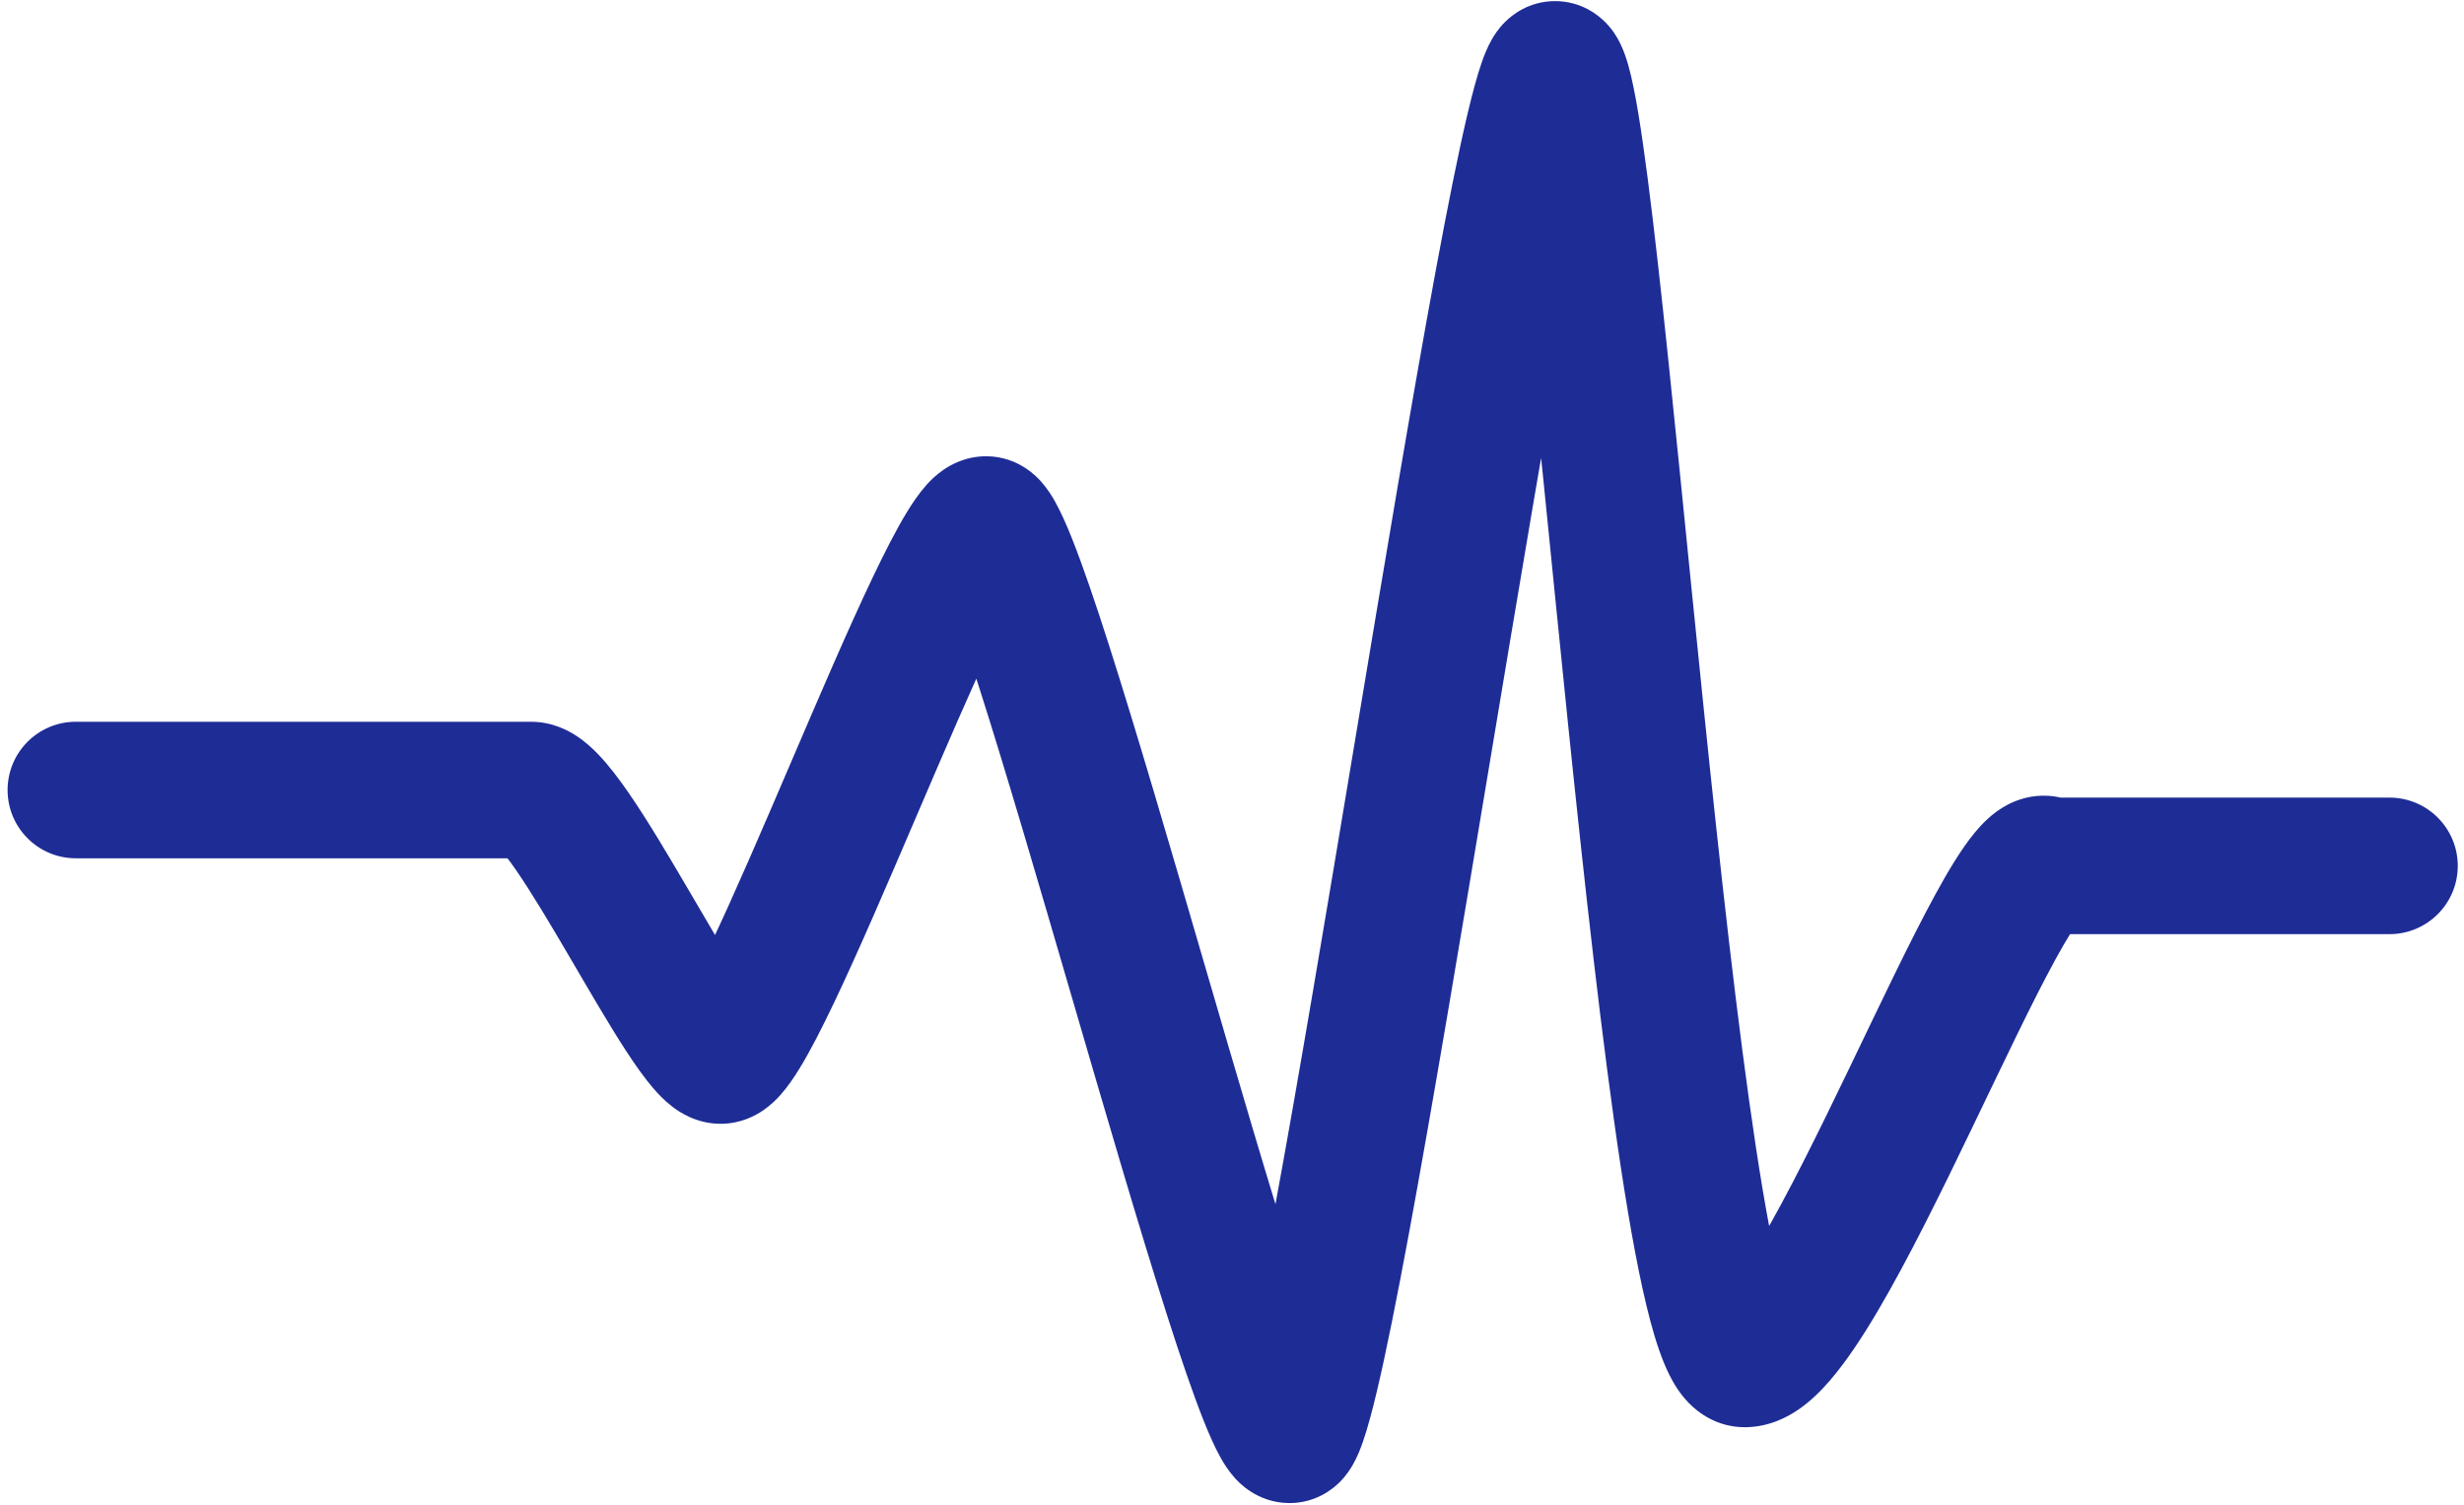 <svg width="311" height="190" viewBox="0 0 311 190" fill="none" xmlns="http://www.w3.org/2000/svg">
<path d="M9.575 91.099C4.816 91.099 0.958 94.956 0.958 99.715C0.958 104.475 4.816 108.333 9.575 108.333V91.099ZM258.511 109.29L252.418 115.383L254.942 117.907H258.511V109.29ZM301.596 117.907C306.356 117.907 310.213 114.05 310.213 109.29C310.213 104.531 306.356 100.673 301.596 100.673V117.907ZM9.575 108.333H67.022V91.099H9.575V108.333ZM67.022 108.333C64.919 108.333 63.582 107.474 63.328 107.308C62.958 107.067 62.865 106.93 63.068 107.141C63.464 107.551 64.156 108.406 65.152 109.847C67.107 112.68 69.43 116.585 71.913 120.826C74.303 124.906 76.864 129.335 79.058 132.699C80.141 134.359 81.329 136.063 82.516 137.432C83.098 138.103 83.906 138.96 84.905 139.716C85.655 140.285 87.834 141.843 90.958 141.843V124.61C93.603 124.61 95.213 125.905 95.316 125.983C95.667 126.25 95.749 126.386 95.535 126.14C95.134 125.676 94.459 124.763 93.493 123.282C91.588 120.362 89.302 116.413 86.784 112.115C84.361 107.98 81.717 103.507 79.334 100.055C78.16 98.355 76.84 96.593 75.467 95.171C74.785 94.464 73.869 93.608 72.747 92.875C71.741 92.219 69.723 91.099 67.022 91.099V108.333ZM90.958 141.843C93.556 141.843 95.436 140.754 96.318 140.152C97.293 139.487 98.019 138.747 98.491 138.221C99.443 137.157 100.264 135.925 100.925 134.846C102.292 132.614 103.794 129.664 105.32 126.459C108.402 119.987 112.067 111.431 115.633 103.11C119.248 94.675 122.763 86.477 125.666 80.382C127.132 77.304 128.322 75.018 129.199 73.584C129.66 72.832 129.849 72.624 129.776 72.705C129.744 72.742 129.424 73.104 128.822 73.515C128.31 73.864 126.767 74.822 124.468 74.822V57.588C121.87 57.588 119.99 58.677 119.108 59.28C118.134 59.944 117.407 60.683 116.935 61.21C115.984 62.274 115.162 63.506 114.502 64.585C113.135 66.817 111.632 69.767 110.106 72.972C107.025 79.444 103.358 88.001 99.793 96.322C96.178 104.755 92.662 112.954 89.761 119.05C88.294 122.127 87.105 124.413 86.227 125.847C85.766 126.6 85.577 126.807 85.65 126.726C85.683 126.69 86.002 126.327 86.605 125.916C87.116 125.567 88.659 124.61 90.958 124.61V141.843ZM124.468 74.822C122.37 74.822 120.845 74.044 120.066 73.546C119.275 73.04 118.782 72.523 118.569 72.286C118.155 71.824 118.014 71.525 118.129 71.727C118.316 72.059 118.703 72.866 119.288 74.334C120.424 77.181 121.883 81.431 123.59 86.78C126.99 97.423 131.145 111.664 135.345 126.064C139.523 140.388 143.746 154.87 147.228 165.769C148.96 171.192 150.568 175.917 151.938 179.354C152.606 181.027 153.332 182.689 154.094 184.041C154.454 184.68 155.028 185.623 155.833 186.521C156.204 186.935 158.61 189.715 162.766 189.715V172.482C164.864 172.482 166.39 173.259 167.168 173.757C167.959 174.263 168.454 174.781 168.665 175.017C169.079 175.48 169.22 175.778 169.106 175.576C168.919 175.245 168.532 174.437 167.946 172.97C166.81 170.123 165.353 165.872 163.644 160.524C160.245 149.881 156.09 135.639 151.889 121.239C147.713 106.915 143.489 92.434 140.007 81.535C138.275 76.112 136.666 71.385 135.296 67.95C134.629 66.276 133.903 64.615 133.141 63.263C132.781 62.624 132.206 61.68 131.403 60.783C131.03 60.369 128.625 57.588 124.468 57.588V74.822ZM162.766 189.715C166.144 189.715 168.29 187.863 169.055 187.11C169.937 186.238 170.482 185.353 170.756 184.871C171.336 183.856 171.743 182.784 172.017 181.996C172.604 180.31 173.189 178.115 173.767 175.689C174.943 170.753 176.32 163.843 177.823 155.74C180.832 139.489 184.435 117.86 188.022 96.345C191.616 74.774 195.193 53.319 198.168 37.255C199.658 29.203 200.973 22.649 202.042 18.159C202.586 15.873 203.01 14.365 203.303 13.527C203.467 13.052 203.466 13.156 203.259 13.519C203.17 13.675 202.804 14.314 202.088 15.019C201.493 15.607 199.505 17.375 196.277 17.375V0.141C192.899 0.141 190.753 1.994 189.988 2.747C189.106 3.618 188.562 4.504 188.287 4.986C187.708 6.001 187.3 7.073 187.026 7.86C186.439 9.547 185.854 11.742 185.276 14.168C184.101 19.103 182.723 26.013 181.221 34.117C178.212 50.367 174.608 71.997 171.022 93.511C167.427 115.083 163.85 136.538 160.875 152.601C159.385 160.654 158.071 167.208 157.002 171.697C156.458 173.984 156.033 175.492 155.74 176.33C155.576 176.804 155.577 176.701 155.784 176.337C155.873 176.181 156.239 175.543 156.955 174.837C157.55 174.25 159.539 172.482 162.766 172.482V189.715ZM196.277 17.375C193.12 17.375 191.119 15.687 190.368 14.925C189.58 14.126 189.19 13.387 189.08 13.174C188.837 12.703 188.816 12.496 188.934 12.92C189.137 13.641 189.429 15.009 189.786 17.163C190.485 21.376 191.269 27.543 192.127 35.156C193.843 50.364 195.774 70.574 197.878 91.024C199.972 111.36 202.234 131.896 204.587 147.387C205.757 155.085 206.992 161.826 208.306 166.751C208.946 169.149 209.72 171.571 210.715 173.556C211.199 174.524 211.964 175.855 213.134 177.06C214.276 178.236 216.664 180.141 220.213 180.141V162.907C223.164 162.907 224.954 164.494 225.497 165.054C226.07 165.643 226.236 166.061 226.124 165.837C225.924 165.436 225.506 164.363 224.958 162.309C223.897 158.333 222.775 152.358 221.626 144.797C219.343 129.769 217.117 109.614 215.022 89.259C212.937 69.017 210.979 48.535 209.253 33.225C208.39 25.578 207.566 19.03 206.788 14.341C206.407 12.044 205.993 9.916 205.524 8.252C205.308 7.484 204.959 6.364 204.398 5.276C204.13 4.756 203.583 3.782 202.642 2.827C201.736 1.908 199.583 0.141 196.277 0.141V17.375ZM220.213 180.141C223.285 180.141 225.668 178.837 227.096 177.842C228.603 176.791 229.882 175.499 230.923 174.297C233.013 171.886 235.063 168.762 236.984 165.507C240.864 158.935 245.054 150.383 248.921 142.35C252.885 134.117 256.486 126.485 259.415 121.128C260.924 118.366 261.963 116.764 262.537 116.066C262.926 115.594 262.524 116.25 261.356 116.854C260.674 117.207 259.268 117.78 257.379 117.642C255.29 117.489 253.574 116.539 252.418 115.383L264.604 103.197C263.15 101.743 261.095 100.633 258.635 100.453C256.374 100.288 254.562 100.965 253.438 101.546C251.389 102.606 249.974 104.212 249.23 105.114C247.543 107.164 245.85 110.012 244.293 112.862C241.087 118.725 237.209 126.95 233.394 134.874C229.482 142.998 225.593 150.901 222.143 156.746C220.399 159.701 218.97 161.774 217.9 163.011C217.36 163.632 217.139 163.774 217.24 163.704C217.264 163.687 218.338 162.907 220.213 162.907V180.141ZM258.511 117.907C258.52 117.907 258.53 117.907 258.539 117.907C258.549 117.907 258.559 117.907 258.568 117.907C258.578 117.907 258.587 117.907 258.597 117.907C258.608 117.907 258.617 117.907 258.628 117.907C258.637 117.907 258.648 117.907 258.658 117.907C258.668 117.907 258.678 117.907 258.689 117.907C258.699 117.907 258.71 117.907 258.72 117.907C258.732 117.907 258.742 117.907 258.753 117.907C258.764 117.907 258.774 117.907 258.786 117.907C258.796 117.907 258.808 117.907 258.818 117.907C258.83 117.907 258.842 117.907 258.852 117.907C258.864 117.907 258.875 117.907 258.886 117.907C258.898 117.907 258.909 117.907 258.92 117.907C258.933 117.907 258.945 117.907 258.956 117.907C258.968 117.907 258.98 117.907 258.993 117.907C259.004 117.907 259.017 117.907 259.029 117.907C259.04 117.907 259.053 117.907 259.065 117.907C259.078 117.907 259.09 117.907 259.103 117.907C259.115 117.907 259.127 117.907 259.141 117.907C259.154 117.907 259.166 117.907 259.179 117.907C259.192 117.907 259.205 117.907 259.217 117.907C259.231 117.907 259.245 117.907 259.257 117.907C259.27 117.907 259.284 117.907 259.297 117.907C259.31 117.907 259.324 117.907 259.337 117.907C259.35 117.907 259.365 117.907 259.378 117.907C259.392 117.907 259.406 117.907 259.419 117.907C259.434 117.907 259.447 117.907 259.462 117.907C259.476 117.907 259.489 117.907 259.504 117.907C259.518 117.907 259.533 117.907 259.547 117.907C259.562 117.907 259.576 117.907 259.59 117.907C259.605 117.907 259.619 117.907 259.634 117.907C259.649 117.907 259.664 117.907 259.678 117.907C259.694 117.907 259.709 117.907 259.723 117.907C259.738 117.907 259.754 117.907 259.769 117.907C259.785 117.907 259.799 117.907 259.814 117.907C259.83 117.907 259.846 117.907 259.861 117.907C259.876 117.907 259.892 117.907 259.908 117.907C259.924 117.907 259.938 117.907 259.955 117.907C259.972 117.907 259.986 117.907 260.003 117.907C260.019 117.907 260.034 117.907 260.05 117.907C260.067 117.907 260.083 117.907 260.099 117.907C260.116 117.907 260.132 117.907 260.148 117.907C260.165 117.907 260.182 117.907 260.198 117.907C260.214 117.907 260.232 117.907 260.248 117.907C260.265 117.907 260.282 117.907 260.298 117.907C260.316 117.907 260.333 117.907 260.349 117.907C260.367 117.907 260.384 117.907 260.401 117.907C260.418 117.907 260.436 117.907 260.453 117.907C260.47 117.907 260.488 117.907 260.505 117.907C260.523 117.907 260.54 117.907 260.558 117.907C260.576 117.907 260.594 117.907 260.612 117.907C260.629 117.907 260.647 117.907 260.665 117.907C260.684 117.907 260.702 117.907 260.719 117.907C260.737 117.907 260.755 117.907 260.775 117.907C260.793 117.907 260.81 117.907 260.829 117.907C260.847 117.907 260.866 117.907 260.885 117.907C260.903 117.907 260.922 117.907 260.94 117.907C260.959 117.907 260.978 117.907 260.997 117.907C261.016 117.907 261.035 117.907 261.054 117.907C261.073 117.907 261.092 117.907 261.11 117.907C261.129 117.907 261.149 117.907 261.169 117.907C261.188 117.907 261.207 117.907 261.226 117.907C261.246 117.907 261.266 117.907 261.285 117.907C261.305 117.907 261.324 117.907 261.344 117.907C261.364 117.907 261.384 117.907 261.404 117.907C261.424 117.907 261.444 117.907 261.463 117.907C261.483 117.907 261.503 117.907 261.523 117.907C261.543 117.907 261.564 117.907 261.585 117.907C261.605 117.907 261.625 117.907 261.645 117.907C261.666 117.907 261.686 117.907 261.707 117.907C261.727 117.907 261.748 117.907 261.768 117.907C261.789 117.907 261.81 117.907 261.83 117.907C261.852 117.907 261.873 117.907 261.894 117.907C261.915 117.907 261.936 117.907 261.957 117.907C261.978 117.907 261.999 117.907 262.02 117.907C262.042 117.907 262.063 117.907 262.084 117.907C262.105 117.907 262.127 117.907 262.148 117.907C262.17 117.907 262.192 117.907 262.214 117.907C262.235 117.907 262.257 117.907 262.278 117.907C262.299 117.907 262.322 117.907 262.344 117.907C262.366 117.907 262.388 117.907 262.409 117.907C262.432 117.907 262.454 117.907 262.476 117.907C262.498 117.907 262.52 117.907 262.543 117.907C262.565 117.907 262.588 117.907 262.61 117.907C262.632 117.907 262.655 117.907 262.677 117.907C262.7 117.907 262.723 117.907 262.745 117.907C262.768 117.907 262.79 117.907 262.814 117.907C262.836 117.907 262.859 117.907 262.882 117.907C262.905 117.907 262.928 117.907 262.95 117.907C262.974 117.907 262.997 117.907 263.02 117.907C263.044 117.907 263.067 117.907 263.09 117.907C263.114 117.907 263.136 117.907 263.16 117.907C263.184 117.907 263.207 117.907 263.23 117.907C263.254 117.907 263.278 117.907 263.301 117.907C263.325 117.907 263.349 117.907 263.373 117.907C263.397 117.907 263.42 117.907 263.445 117.907C263.468 117.907 263.493 117.907 263.517 117.907C263.54 117.907 263.565 117.907 263.588 117.907C263.613 117.907 263.637 117.907 263.662 117.907C263.686 117.907 263.71 117.907 263.734 117.907C263.759 117.907 263.783 117.907 263.807 117.907C263.833 117.907 263.856 117.907 263.882 117.907C263.906 117.907 263.932 117.907 263.955 117.907C263.98 117.907 264.005 117.907 264.029 117.907C264.055 117.907 264.079 117.907 264.105 117.907C264.129 117.907 264.155 117.907 264.18 117.907C264.205 117.907 264.23 117.907 264.256 117.907C264.28 117.907 264.306 117.907 264.332 117.907C264.356 117.907 264.382 117.907 264.407 117.907C264.433 117.907 264.458 117.907 264.484 117.907C264.509 117.907 264.535 117.907 264.56 117.907C264.586 117.907 264.612 117.907 264.638 117.907C264.664 117.907 264.689 117.907 264.715 117.907C264.742 117.907 264.767 117.907 264.793 117.907C264.818 117.907 264.846 117.907 264.872 117.907C264.897 117.907 264.924 117.907 264.95 117.907C264.976 117.907 265.003 117.907 265.028 117.907C265.055 117.907 265.081 117.907 265.108 117.907C265.134 117.907 265.16 117.907 265.187 117.907C265.214 117.907 265.24 117.907 265.267 117.907C265.294 117.907 265.32 117.907 265.347 117.907C265.374 117.907 265.4 117.907 265.427 117.907C265.455 117.907 265.482 117.907 265.508 117.907C265.535 117.907 265.562 117.907 265.589 117.907C265.616 117.907 265.643 117.907 265.67 117.907C265.697 117.907 265.725 117.907 265.753 117.907C265.779 117.907 265.807 117.907 265.834 117.907C265.862 117.907 265.889 117.907 265.916 117.907C265.944 117.907 265.972 117.907 265.999 117.907C266.026 117.907 266.054 117.907 266.082 117.907C266.109 117.907 266.137 117.907 266.165 117.907C266.193 117.907 266.22 117.907 266.248 117.907C266.276 117.907 266.304 117.907 266.333 117.907C266.36 117.907 266.388 117.907 266.416 117.907C266.445 117.907 266.473 117.907 266.5 117.907C266.528 117.907 266.556 117.907 266.585 117.907C266.613 117.907 266.642 117.907 266.669 117.907C266.698 117.907 266.727 117.907 266.755 117.907C266.784 117.907 266.812 117.907 266.84 117.907C266.868 117.907 266.897 117.907 266.926 117.907C266.955 117.907 266.984 117.907 267.013 117.907C267.04 117.907 267.069 117.907 267.098 117.907C267.127 117.907 267.156 117.907 267.186 117.907C267.214 117.907 267.243 117.907 267.272 117.907C267.302 117.907 267.33 117.907 267.359 117.907C267.388 117.907 267.417 117.907 267.446 117.907C267.476 117.907 267.504 117.907 267.534 117.907C267.564 117.907 267.593 117.907 267.622 117.907C267.65 117.907 267.68 117.907 267.71 117.907C267.74 117.907 267.768 117.907 267.798 117.907C267.828 117.907 267.857 117.907 267.887 117.907C267.917 117.907 267.947 117.907 267.976 117.907C268.006 117.907 268.036 117.907 268.065 117.907C268.095 117.907 268.125 117.907 268.155 117.907C268.185 117.907 268.215 117.907 268.245 117.907C268.274 117.907 268.305 117.907 268.335 117.907C268.364 117.907 268.395 117.907 268.425 117.907C268.455 117.907 268.485 117.907 268.515 117.907C268.545 117.907 268.576 117.907 268.605 117.907C268.636 117.907 268.667 117.907 268.696 117.907C268.727 117.907 268.757 117.907 268.788 117.907C268.818 117.907 268.848 117.907 268.879 117.907C268.91 117.907 268.94 117.907 268.972 117.907C269.002 117.907 269.033 117.907 269.063 117.907C269.094 117.907 269.124 117.907 269.155 117.907C269.186 117.907 269.216 117.907 269.247 117.907C269.278 117.907 269.309 117.907 269.339 117.907C269.37 117.907 269.402 117.907 269.433 117.907C269.463 117.907 269.495 117.907 269.526 117.907C269.557 117.907 269.588 117.907 269.619 117.907C269.65 117.907 269.682 117.907 269.713 117.907C269.744 117.907 269.775 117.907 269.806 117.907C269.837 117.907 269.868 117.907 269.9 117.907C269.932 117.907 269.963 117.907 269.994 117.907C270.025 117.907 270.057 117.907 270.088 117.907C270.12 117.907 270.152 117.907 270.183 117.907C270.215 117.907 270.246 117.907 270.278 117.907C270.309 117.907 270.342 117.907 270.373 117.907C270.405 117.907 270.436 117.907 270.467 117.907C270.499 117.907 270.532 117.907 270.564 117.907C270.595 117.907 270.627 117.907 270.659 117.907C270.69 117.907 270.723 117.907 270.755 117.907C270.786 117.907 270.818 117.907 270.85 117.907C270.883 117.907 270.915 117.907 270.946 117.907C270.979 117.907 271.01 117.907 271.043 117.907C271.076 117.907 271.107 117.907 271.139 117.907C271.172 117.907 271.204 117.907 271.236 117.907C271.268 117.907 271.3 117.907 271.333 117.907C271.366 117.907 271.398 117.907 271.43 117.907C271.463 117.907 271.495 117.907 271.527 117.907C271.56 117.907 271.593 117.907 271.625 117.907C271.658 117.907 271.69 117.907 271.723 117.907C271.755 117.907 271.788 117.907 271.82 117.907C271.853 117.907 271.886 117.907 271.918 117.907C271.952 117.907 271.984 117.907 272.017 117.907C272.049 117.907 272.082 117.907 272.115 117.907C272.148 117.907 272.18 117.907 272.214 117.907C272.247 117.907 272.279 117.907 272.313 117.907C272.345 117.907 272.378 117.907 272.412 117.907C272.444 117.907 272.477 117.907 272.51 117.907C272.544 117.907 272.576 117.907 272.609 117.907C272.642 117.907 272.676 117.907 272.709 117.907C272.742 117.907 272.775 117.907 272.808 117.907C272.841 117.907 272.875 117.907 272.908 117.907C272.94 117.907 272.974 117.907 273.008 117.907C273.042 117.907 273.074 117.907 273.107 117.907C273.14 117.907 273.174 117.907 273.208 117.907C273.242 117.907 273.275 117.907 273.308 117.907C273.34 117.907 273.375 117.907 273.408 117.907C273.442 117.907 273.475 117.907 273.508 117.907C273.542 117.907 273.576 117.907 273.61 117.907C273.644 117.907 273.677 117.907 273.71 117.907C273.744 117.907 273.777 117.907 273.811 117.907C273.846 117.907 273.879 117.907 273.913 117.907C273.946 117.907 273.98 117.907 274.014 117.907C274.047 117.907 274.081 117.907 274.116 117.907C274.149 117.907 274.183 117.907 274.217 117.907C274.25 117.907 274.284 117.907 274.318 117.907C274.352 117.907 274.386 117.907 274.42 117.907C274.455 117.907 274.488 117.907 274.523 117.907C274.556 117.907 274.59 117.907 274.624 117.907C274.658 117.907 274.692 117.907 274.726 117.907C274.76 117.907 274.794 117.907 274.829 117.907C274.863 117.907 274.897 117.907 274.932 117.907C274.965 117.907 274.999 117.907 275.034 117.907C275.067 117.907 275.102 117.907 275.136 117.907C275.17 117.907 275.204 117.907 275.238 117.907C275.273 117.907 275.307 117.907 275.342 117.907C275.376 117.907 275.41 117.907 275.445 117.907C275.479 117.907 275.514 117.907 275.548 117.907C275.583 117.907 275.617 117.907 275.651 117.907C275.685 117.907 275.719 117.907 275.754 117.907C275.788 117.907 275.823 117.907 275.857 117.907C275.892 117.907 275.926 117.907 275.96 117.907C275.995 117.907 276.03 117.907 276.065 117.907C276.099 117.907 276.134 117.907 276.168 117.907C276.203 117.907 276.237 117.907 276.272 117.907C276.306 117.907 276.342 117.907 276.376 117.907C276.41 117.907 276.445 117.907 276.479 117.907C276.514 117.907 276.549 117.907 276.584 117.907C276.618 117.907 276.653 117.907 276.688 117.907C276.723 117.907 276.757 117.907 276.792 117.907C276.827 117.907 276.862 117.907 276.896 117.907C276.932 117.907 276.966 117.907 277 117.907C277.036 117.907 277.07 117.907 277.105 117.907C277.14 117.907 277.175 117.907 277.21 117.907C277.245 117.907 277.279 117.907 277.314 117.907C277.349 117.907 277.384 117.907 277.418 117.907C277.454 117.907 277.488 117.907 277.523 117.907C277.558 117.907 277.593 117.907 277.628 117.907C277.663 117.907 277.698 117.907 277.733 117.907C277.768 117.907 277.803 117.907 277.838 117.907C277.874 117.907 277.908 117.907 277.944 117.907C277.978 117.907 278.013 117.907 278.048 117.907C278.083 117.907 278.118 117.907 278.153 117.907C278.188 117.907 278.223 117.907 278.258 117.907C278.294 117.907 278.328 117.907 278.364 117.907C278.399 117.907 278.434 117.907 278.469 117.907C278.504 117.907 278.539 117.907 278.574 117.907C278.609 117.907 278.644 117.907 278.679 117.907C278.715 117.907 278.749 117.907 278.785 117.907C278.82 117.907 278.855 117.907 278.89 117.907C278.926 117.907 278.961 117.907 278.996 117.907C279.031 117.907 279.066 117.907 279.102 117.907C279.136 117.907 279.172 117.907 279.207 117.907C279.243 117.907 279.277 117.907 279.313 117.907C279.348 117.907 279.384 117.907 279.419 117.907C279.453 117.907 279.488 117.907 279.524 117.907C279.559 117.907 279.595 117.907 279.629 117.907C279.665 117.907 279.7 117.907 279.736 117.907C279.771 117.907 279.806 117.907 279.841 117.907C279.876 117.907 279.912 117.907 279.947 117.907C279.983 117.907 280.017 117.907 280.053 117.907C280.088 117.907 280.124 117.907 280.159 117.907C280.194 117.907 280.229 117.907 280.264 117.907C280.299 117.907 280.335 117.907 280.37 117.907C280.406 117.907 280.442 117.907 280.477 117.907C280.513 117.907 280.547 117.907 280.582 117.907C280.617 117.907 280.653 117.907 280.688 117.907C280.724 117.907 280.759 117.907 280.795 117.907C280.829 117.907 280.865 117.907 280.9 117.907C280.935 117.907 280.97 117.907 281.006 117.907C281.042 117.907 281.077 117.907 281.113 117.907C281.147 117.907 281.183 117.907 281.218 117.907C281.253 117.907 281.288 117.907 281.324 117.907C281.359 117.907 281.395 117.907 281.43 117.907C281.465 117.907 281.5 117.907 281.536 117.907C281.572 117.907 281.606 117.907 281.642 117.907C281.677 117.907 281.713 117.907 281.748 117.907C281.783 117.907 281.818 117.907 281.854 117.907C281.889 117.907 281.925 117.907 281.96 117.907C281.995 117.907 282.03 117.907 282.066 117.907C282.1 117.907 282.136 117.907 282.172 117.907C282.207 117.907 282.243 117.907 282.278 117.907C282.313 117.907 282.347 117.907 282.383 117.907C282.418 117.907 282.454 117.907 282.489 117.907C282.525 117.907 282.56 117.907 282.595 117.907C282.63 117.907 282.666 117.907 282.7 117.907C282.736 117.907 282.772 117.907 282.806 117.907C282.842 117.907 282.877 117.907 282.913 117.907C282.948 117.907 282.983 117.907 283.018 117.907C283.054 117.907 283.088 117.907 283.124 117.907C283.158 117.907 283.194 117.907 283.229 117.907C283.265 117.907 283.3 117.907 283.335 117.907C283.37 117.907 283.406 117.907 283.441 117.907C283.476 117.907 283.51 117.907 283.546 117.907C283.582 117.907 283.616 117.907 283.652 117.907C283.687 117.907 283.722 117.907 283.757 117.907C283.793 117.907 283.828 117.907 283.863 117.907C283.898 117.907 283.933 117.907 283.967 117.907C284.003 117.907 284.038 117.907 284.073 117.907C284.108 117.907 284.144 117.907 284.178 117.907C284.214 117.907 284.248 117.907 284.284 117.907C284.319 117.907 284.354 117.907 284.389 117.907C284.424 117.907 284.459 117.907 284.494 117.907C284.528 117.907 284.564 117.907 284.598 117.907C284.634 117.907 284.668 117.907 284.704 117.907C284.739 117.907 284.774 117.907 284.809 117.907C284.844 117.907 284.879 117.907 284.914 117.907C284.949 117.907 284.984 117.907 285.019 117.907C285.054 117.907 285.088 117.907 285.123 117.907C285.158 117.907 285.193 117.907 285.227 117.907C285.263 117.907 285.297 117.907 285.332 117.907C285.367 117.907 285.402 117.907 285.437 117.907C285.472 117.907 285.506 117.907 285.542 117.907C285.576 117.907 285.61 117.907 285.646 117.907C285.68 117.907 285.715 117.907 285.75 117.907C285.785 117.907 285.819 117.907 285.854 117.907C285.889 117.907 285.924 117.907 285.958 117.907C285.993 117.907 286.027 117.907 286.063 117.907C286.097 117.907 286.132 117.907 286.166 117.907C286.2 117.907 286.236 117.907 286.27 117.907C286.305 117.907 286.339 117.907 286.374 117.907C286.408 117.907 286.443 117.907 286.477 117.907C286.512 117.907 286.546 117.907 286.58 117.907C286.615 117.907 286.65 117.907 286.685 117.907C286.719 117.907 286.753 117.907 286.787 117.907C286.822 117.907 286.856 117.907 286.89 117.907C286.925 117.907 286.959 117.907 286.994 117.907C287.028 117.907 287.063 117.907 287.097 117.907C287.132 117.907 287.166 117.907 287.2 117.907C287.235 117.907 287.269 117.907 287.304 117.907C287.337 117.907 287.372 117.907 287.406 117.907C287.44 117.907 287.474 117.907 287.508 117.907C287.543 117.907 287.576 117.907 287.61 117.907C287.645 117.907 287.678 117.907 287.713 117.907C287.747 117.907 287.781 117.907 287.816 117.907C287.849 117.907 287.884 117.907 287.918 117.907C287.952 117.907 287.986 117.907 288.019 117.907C288.054 117.907 288.087 117.907 288.121 117.907C288.156 117.907 288.189 117.907 288.224 117.907C288.257 117.907 288.292 117.907 288.325 117.907C288.358 117.907 288.393 117.907 288.426 117.907C288.46 117.907 288.495 117.907 288.528 117.907C288.562 117.907 288.595 117.907 288.629 117.907C288.663 117.907 288.696 117.907 288.73 117.907C288.764 117.907 288.797 117.907 288.832 117.907C288.865 117.907 288.898 117.907 288.932 117.907C288.966 117.907 288.999 117.907 289.033 117.907C289.066 117.907 289.099 117.907 289.133 117.907C289.166 117.907 289.2 117.907 289.234 117.907C289.267 117.907 289.3 117.907 289.334 117.907C289.367 117.907 289.4 117.907 289.434 117.907C289.467 117.907 289.5 117.907 289.534 117.907C289.567 117.907 289.6 117.907 289.634 117.907C289.667 117.907 289.7 117.907 289.734 117.907C289.767 117.907 289.799 117.907 289.833 117.907C289.866 117.907 289.899 117.907 289.933 117.907C289.965 117.907 289.998 117.907 290.032 117.907C290.065 117.907 290.097 117.907 290.13 117.907C290.163 117.907 290.196 117.907 290.229 117.907C290.262 117.907 290.295 117.907 290.328 117.907C290.36 117.907 290.393 117.907 290.427 117.907C290.459 117.907 290.492 117.907 290.524 117.907C290.558 117.907 290.59 117.907 290.623 117.907C290.655 117.907 290.688 117.907 290.72 117.907C290.753 117.907 290.786 117.907 290.818 117.907C290.85 117.907 290.884 117.907 290.916 117.907C290.948 117.907 290.98 117.907 291.014 117.907C291.046 117.907 291.078 117.907 291.111 117.907C291.144 117.907 291.175 117.907 291.208 117.907C291.24 117.907 291.273 117.907 291.305 117.907C291.337 117.907 291.369 117.907 291.402 117.907C291.434 117.907 291.466 117.907 291.498 117.907C291.53 117.907 291.562 117.907 291.595 117.907C291.626 117.907 291.659 117.907 291.69 117.907C291.723 117.907 291.755 117.907 291.786 117.907C291.818 117.907 291.85 117.907 291.882 117.907C291.915 117.907 291.946 117.907 291.977 117.907C292.009 117.907 292.042 117.907 292.074 117.907C292.105 117.907 292.137 117.907 292.168 117.907C292.199 117.907 292.232 117.907 292.263 117.907C292.295 117.907 292.326 117.907 292.358 117.907C292.389 117.907 292.42 117.907 292.453 117.907C292.484 117.907 292.516 117.907 292.546 117.907C292.578 117.907 292.609 117.907 292.641 117.907C292.672 117.907 292.704 117.907 292.735 117.907C292.766 117.907 292.797 117.907 292.828 117.907C292.859 117.907 292.891 117.907 292.922 117.907C292.953 117.907 292.984 117.907 293.015 117.907C293.046 117.907 293.077 117.907 293.108 117.907C293.139 117.907 293.169 117.907 293.2 117.907C293.232 117.907 293.263 117.907 293.293 117.907C293.324 117.907 293.355 117.907 293.386 117.907C293.417 117.907 293.447 117.907 293.478 117.907C293.508 117.907 293.539 117.907 293.57 117.907C293.6 117.907 293.632 117.907 293.66 117.907C293.692 117.907 293.722 117.907 293.753 117.907C293.784 117.907 293.813 117.907 293.844 117.907C293.874 117.907 293.904 117.907 293.935 117.907C293.965 117.907 293.995 117.907 294.026 117.907C294.055 117.907 294.086 117.907 294.116 117.907C294.146 117.907 294.176 117.907 294.206 117.907C294.236 117.907 294.266 117.907 294.296 117.907C294.325 117.907 294.356 117.907 294.386 117.907C294.415 117.907 294.445 117.907 294.475 117.907C294.504 117.907 294.534 117.907 294.564 117.907C294.594 117.907 294.623 117.907 294.653 117.907C294.683 117.907 294.712 117.907 294.742 117.907C294.772 117.907 294.8 117.907 294.83 117.907C294.859 117.907 294.889 117.907 294.918 117.907C294.947 117.907 294.976 117.907 295.006 117.907C295.036 117.907 295.065 117.907 295.094 117.907C295.123 117.907 295.152 117.907 295.181 117.907C295.21 117.907 295.238 117.907 295.268 117.907C295.297 117.907 295.326 117.907 295.355 117.907C295.384 117.907 295.413 117.907 295.442 117.907C295.47 117.907 295.499 117.907 295.528 117.907C295.556 117.907 295.585 117.907 295.614 117.907C295.643 117.907 295.67 117.907 295.699 117.907C295.728 117.907 295.757 117.907 295.785 117.907C295.813 117.907 295.842 117.907 295.869 117.907C295.898 117.907 295.926 117.907 295.955 117.907C295.983 117.907 296.012 117.907 296.039 117.907C296.068 117.907 296.096 117.907 296.124 117.907C296.152 117.907 296.18 117.907 296.207 117.907C296.235 117.907 296.263 117.907 296.29 117.907C296.319 117.907 296.347 117.907 296.375 117.907C296.403 117.907 296.429 117.907 296.457 117.907C296.485 117.907 296.513 117.907 296.54 117.907C296.568 117.907 296.595 117.907 296.623 117.907C296.65 117.907 296.678 117.907 296.706 117.907C296.733 117.907 296.76 117.907 296.787 117.907C296.815 117.907 296.842 117.907 296.869 117.907C296.896 117.907 296.923 117.907 296.95 117.907C296.977 117.907 297.004 117.907 297.031 117.907C297.058 117.907 297.085 117.907 297.112 117.907C297.138 117.907 297.165 117.907 297.192 117.907C297.218 117.907 297.246 117.907 297.273 117.907C297.299 117.907 297.326 117.907 297.352 117.907C297.378 117.907 297.405 117.907 297.432 117.907C297.458 117.907 297.484 117.907 297.51 117.907C297.537 117.907 297.564 117.907 297.589 117.907C297.615 117.907 297.642 117.907 297.668 117.907C297.694 117.907 297.719 117.907 297.746 117.907C297.772 117.907 297.798 117.907 297.824 117.907C297.849 117.907 297.876 117.907 297.902 117.907C297.927 117.907 297.953 117.907 297.978 117.907C298.004 117.907 298.029 117.907 298.056 117.907C298.08 117.907 298.106 117.907 298.131 117.907C298.157 117.907 298.182 117.907 298.208 117.907C298.233 117.907 298.258 117.907 298.284 117.907C298.308 117.907 298.334 117.907 298.359 117.907C298.384 117.907 298.409 117.907 298.434 117.907C298.458 117.907 298.484 117.907 298.508 117.907C298.534 117.907 298.558 117.907 298.583 117.907C298.608 117.907 298.633 117.907 298.657 117.907C298.682 117.907 298.707 117.907 298.73 117.907C298.755 117.907 298.779 117.907 298.804 117.907C298.828 117.907 298.853 117.907 298.877 117.907C298.902 117.907 298.926 117.907 298.949 117.907C298.974 117.907 298.997 117.907 299.022 117.907C299.046 117.907 299.07 117.907 299.094 117.907C299.118 117.907 299.142 117.907 299.165 117.907C299.189 117.907 299.213 117.907 299.237 117.907C299.26 117.907 299.284 117.907 299.308 117.907C299.33 117.907 299.355 117.907 299.378 117.907C299.402 117.907 299.425 117.907 299.447 117.907C299.472 117.907 299.495 117.907 299.517 117.907C299.54 117.907 299.565 117.907 299.587 117.907C299.61 117.907 299.634 117.907 299.656 117.907C299.679 117.907 299.702 117.907 299.724 117.907C299.747 117.907 299.77 117.907 299.793 117.907C299.815 117.907 299.838 117.907 299.86 117.907C299.883 117.907 299.905 117.907 299.928 117.907C299.95 117.907 299.973 117.907 299.995 117.907C300.017 117.907 300.039 117.907 300.062 117.907C300.084 117.907 300.106 117.907 300.128 117.907C300.15 117.907 300.172 117.907 300.194 117.907C300.216 117.907 300.237 117.907 300.259 117.907C300.28 117.907 300.303 117.907 300.325 117.907C300.346 117.907 300.368 117.907 300.389 117.907C300.41 117.907 300.432 117.907 300.453 117.907C300.475 117.907 300.496 117.907 300.517 117.907C300.538 117.907 300.559 117.907 300.58 117.907C300.602 117.907 300.623 117.907 300.644 117.907C300.665 117.907 300.686 117.907 300.707 117.907C300.727 117.907 300.748 117.907 300.769 117.907C300.789 117.907 300.81 117.907 300.83 117.907C300.852 117.907 300.872 117.907 300.892 117.907C300.913 117.907 300.933 117.907 300.953 117.907C300.973 117.907 300.993 117.907 301.014 117.907C301.034 117.907 301.053 117.907 301.074 117.907C301.094 117.907 301.114 117.907 301.134 117.907C301.154 117.907 301.173 117.907 301.193 117.907C301.213 117.907 301.233 117.907 301.252 117.907C301.272 117.907 301.29 117.907 301.31 117.907C301.33 117.907 301.349 117.907 301.368 117.907C301.387 117.907 301.406 117.907 301.426 117.907C301.445 117.907 301.464 117.907 301.483 117.907C301.503 117.907 301.52 117.907 301.539 117.907C301.559 117.907 301.577 117.907 301.596 117.907V100.673C301.577 100.673 301.559 100.673 301.539 100.673C301.52 100.673 301.503 100.673 301.483 100.673C301.464 100.673 301.445 100.673 301.426 100.673C301.406 100.673 301.387 100.673 301.368 100.673C301.349 100.673 301.33 100.673 301.31 100.673C301.29 100.673 301.272 100.673 301.252 100.673C301.233 100.673 301.213 100.673 301.193 100.673C301.173 100.673 301.154 100.673 301.134 100.673C301.114 100.673 301.094 100.673 301.074 100.673C301.053 100.673 301.034 100.673 301.014 100.673C300.993 100.673 300.973 100.673 300.953 100.673C300.933 100.673 300.913 100.673 300.892 100.673C300.872 100.673 300.852 100.673 300.83 100.673C300.81 100.673 300.789 100.673 300.769 100.673C300.748 100.673 300.727 100.673 300.707 100.673C300.686 100.673 300.665 100.673 300.644 100.673C300.623 100.673 300.602 100.673 300.58 100.673C300.559 100.673 300.538 100.673 300.517 100.673C300.496 100.673 300.475 100.673 300.453 100.673C300.432 100.673 300.41 100.673 300.389 100.673C300.368 100.673 300.346 100.673 300.325 100.673C300.303 100.673 300.28 100.673 300.259 100.673C300.237 100.673 300.216 100.673 300.194 100.673C300.172 100.673 300.15 100.673 300.128 100.673C300.106 100.673 300.084 100.673 300.062 100.673C300.039 100.673 300.017 100.673 299.995 100.673C299.973 100.673 299.95 100.673 299.928 100.673C299.905 100.673 299.883 100.673 299.86 100.673C299.838 100.673 299.815 100.673 299.793 100.673C299.77 100.673 299.747 100.673 299.724 100.673C299.702 100.673 299.679 100.673 299.656 100.673C299.634 100.673 299.61 100.673 299.587 100.673C299.565 100.673 299.54 100.673 299.517 100.673C299.495 100.673 299.472 100.673 299.447 100.673C299.425 100.673 299.402 100.673 299.378 100.673C299.355 100.673 299.33 100.673 299.308 100.673C299.284 100.673 299.26 100.673 299.237 100.673C299.213 100.673 299.189 100.673 299.165 100.673C299.142 100.673 299.118 100.673 299.094 100.673C299.07 100.673 299.046 100.673 299.022 100.673C298.997 100.673 298.974 100.673 298.949 100.673C298.926 100.673 298.902 100.673 298.877 100.673C298.853 100.673 298.828 100.673 298.804 100.673C298.779 100.673 298.755 100.673 298.73 100.673C298.707 100.673 298.682 100.673 298.657 100.673C298.633 100.673 298.608 100.673 298.583 100.673C298.558 100.673 298.534 100.673 298.508 100.673C298.484 100.673 298.458 100.673 298.434 100.673C298.409 100.673 298.384 100.673 298.359 100.673C298.334 100.673 298.308 100.673 298.284 100.673C298.258 100.673 298.233 100.673 298.208 100.673C298.182 100.673 298.157 100.673 298.131 100.673C298.106 100.673 298.08 100.673 298.056 100.673C298.029 100.673 298.004 100.673 297.978 100.673C297.953 100.673 297.927 100.673 297.902 100.673C297.876 100.673 297.849 100.673 297.824 100.673C297.798 100.673 297.772 100.673 297.746 100.673C297.719 100.673 297.694 100.673 297.668 100.673C297.642 100.673 297.615 100.673 297.589 100.673C297.564 100.673 297.537 100.673 297.51 100.673C297.484 100.673 297.458 100.673 297.432 100.673C297.405 100.673 297.378 100.673 297.352 100.673C297.326 100.673 297.299 100.673 297.273 100.673C297.246 100.673 297.218 100.673 297.192 100.673C297.165 100.673 297.138 100.673 297.112 100.673C297.085 100.673 297.058 100.673 297.031 100.673C297.004 100.673 296.977 100.673 296.95 100.673C296.923 100.673 296.896 100.673 296.869 100.673C296.842 100.673 296.815 100.673 296.787 100.673C296.76 100.673 296.733 100.673 296.706 100.673C296.678 100.673 296.65 100.673 296.623 100.673C296.595 100.673 296.568 100.673 296.54 100.673C296.513 100.673 296.485 100.673 296.457 100.673C296.429 100.673 296.403 100.673 296.375 100.673C296.347 100.673 296.319 100.673 296.29 100.673C296.263 100.673 296.235 100.673 296.207 100.673C296.18 100.673 296.152 100.673 296.124 100.673C296.096 100.673 296.068 100.673 296.039 100.673C296.012 100.673 295.983 100.673 295.955 100.673C295.926 100.673 295.898 100.673 295.869 100.673C295.842 100.673 295.813 100.673 295.785 100.673C295.757 100.673 295.728 100.673 295.699 100.673C295.67 100.673 295.643 100.673 295.614 100.673C295.585 100.673 295.556 100.673 295.528 100.673C295.499 100.673 295.47 100.673 295.442 100.673C295.413 100.673 295.384 100.673 295.355 100.673C295.326 100.673 295.297 100.673 295.268 100.673C295.238 100.673 295.21 100.673 295.181 100.673C295.152 100.673 295.123 100.673 295.094 100.673C295.065 100.673 295.036 100.673 295.006 100.673C294.976 100.673 294.947 100.673 294.918 100.673C294.889 100.673 294.859 100.673 294.83 100.673C294.8 100.673 294.772 100.673 294.742 100.673C294.712 100.673 294.683 100.673 294.653 100.673C294.623 100.673 294.594 100.673 294.564 100.673C294.534 100.673 294.504 100.673 294.475 100.673C294.445 100.673 294.415 100.673 294.386 100.673C294.356 100.673 294.325 100.673 294.296 100.673C294.266 100.673 294.236 100.673 294.206 100.673C294.176 100.673 294.146 100.673 294.116 100.673C294.086 100.673 294.055 100.673 294.026 100.673C293.995 100.673 293.965 100.673 293.935 100.673C293.904 100.673 293.874 100.673 293.844 100.673C293.813 100.673 293.784 100.673 293.753 100.673C293.722 100.673 293.692 100.673 293.66 100.673C293.632 100.673 293.6 100.673 293.57 100.673C293.539 100.673 293.508 100.673 293.478 100.673C293.447 100.673 293.417 100.673 293.386 100.673C293.355 100.673 293.324 100.673 293.293 100.673C293.263 100.673 293.232 100.673 293.2 100.673C293.169 100.673 293.139 100.673 293.108 100.673C293.077 100.673 293.046 100.673 293.015 100.673C292.984 100.673 292.953 100.673 292.922 100.673C292.891 100.673 292.859 100.673 292.828 100.673C292.797 100.673 292.766 100.673 292.735 100.673C292.704 100.673 292.672 100.673 292.641 100.673C292.609 100.673 292.578 100.673 292.546 100.673C292.516 100.673 292.484 100.673 292.453 100.673C292.42 100.673 292.389 100.673 292.358 100.673C292.326 100.673 292.295 100.673 292.263 100.673C292.232 100.673 292.199 100.673 292.168 100.673C292.137 100.673 292.105 100.673 292.074 100.673C292.042 100.673 292.009 100.673 291.977 100.673C291.946 100.673 291.915 100.673 291.882 100.673C291.85 100.673 291.818 100.673 291.786 100.673C291.755 100.673 291.723 100.673 291.69 100.673C291.659 100.673 291.626 100.673 291.595 100.673C291.562 100.673 291.53 100.673 291.498 100.673C291.466 100.673 291.434 100.673 291.402 100.673C291.369 100.673 291.337 100.673 291.305 100.673C291.273 100.673 291.24 100.673 291.208 100.673C291.175 100.673 291.144 100.673 291.111 100.673C291.078 100.673 291.046 100.673 291.014 100.673C290.98 100.673 290.948 100.673 290.916 100.673C290.884 100.673 290.85 100.673 290.818 100.673C290.786 100.673 290.753 100.673 290.72 100.673C290.688 100.673 290.655 100.673 290.623 100.673C290.59 100.673 290.558 100.673 290.524 100.673C290.492 100.673 290.459 100.673 290.427 100.673C290.393 100.673 290.36 100.673 290.328 100.673C290.295 100.673 290.262 100.673 290.229 100.673C290.196 100.673 290.163 100.673 290.13 100.673C290.097 100.673 290.065 100.673 290.032 100.673C289.998 100.673 289.965 100.673 289.933 100.673C289.899 100.673 289.866 100.673 289.833 100.673C289.799 100.673 289.767 100.673 289.734 100.673C289.7 100.673 289.667 100.673 289.634 100.673C289.6 100.673 289.567 100.673 289.534 100.673C289.5 100.673 289.467 100.673 289.434 100.673C289.4 100.673 289.367 100.673 289.334 100.673C289.3 100.673 289.267 100.673 289.234 100.673C289.2 100.673 289.166 100.673 289.133 100.673C289.099 100.673 289.066 100.673 289.033 100.673C288.999 100.673 288.966 100.673 288.932 100.673C288.898 100.673 288.865 100.673 288.832 100.673C288.797 100.673 288.764 100.673 288.73 100.673C288.696 100.673 288.663 100.673 288.629 100.673C288.595 100.673 288.562 100.673 288.528 100.673C288.495 100.673 288.46 100.673 288.426 100.673C288.393 100.673 288.358 100.673 288.325 100.673C288.292 100.673 288.257 100.673 288.224 100.673C288.189 100.673 288.156 100.673 288.121 100.673C288.087 100.673 288.054 100.673 288.019 100.673C287.986 100.673 287.952 100.673 287.918 100.673C287.884 100.673 287.849 100.673 287.816 100.673C287.781 100.673 287.747 100.673 287.713 100.673C287.678 100.673 287.645 100.673 287.61 100.673C287.576 100.673 287.543 100.673 287.508 100.673C287.474 100.673 287.44 100.673 287.406 100.673C287.372 100.673 287.337 100.673 287.304 100.673C287.269 100.673 287.235 100.673 287.2 100.673C287.166 100.673 287.132 100.673 287.097 100.673C287.063 100.673 287.028 100.673 286.994 100.673C286.959 100.673 286.925 100.673 286.89 100.673C286.856 100.673 286.822 100.673 286.787 100.673C286.753 100.673 286.719 100.673 286.685 100.673C286.65 100.673 286.615 100.673 286.58 100.673C286.546 100.673 286.512 100.673 286.477 100.673C286.443 100.673 286.408 100.673 286.374 100.673C286.339 100.673 286.305 100.673 286.27 100.673C286.236 100.673 286.2 100.673 286.166 100.673C286.132 100.673 286.097 100.673 286.063 100.673C286.027 100.673 285.993 100.673 285.958 100.673C285.924 100.673 285.889 100.673 285.854 100.673C285.819 100.673 285.785 100.673 285.75 100.673C285.715 100.673 285.68 100.673 285.646 100.673C285.61 100.673 285.576 100.673 285.542 100.673C285.506 100.673 285.472 100.673 285.437 100.673C285.402 100.673 285.367 100.673 285.332 100.673C285.297 100.673 285.263 100.673 285.227 100.673C285.193 100.673 285.158 100.673 285.123 100.673C285.088 100.673 285.054 100.673 285.019 100.673C284.984 100.673 284.949 100.673 284.914 100.673C284.879 100.673 284.844 100.673 284.809 100.673C284.774 100.673 284.739 100.673 284.704 100.673C284.668 100.673 284.634 100.673 284.598 100.673C284.564 100.673 284.528 100.673 284.494 100.673C284.459 100.673 284.424 100.673 284.389 100.673C284.354 100.673 284.319 100.673 284.284 100.673C284.248 100.673 284.214 100.673 284.178 100.673C284.144 100.673 284.108 100.673 284.073 100.673C284.038 100.673 284.003 100.673 283.967 100.673C283.933 100.673 283.898 100.673 283.863 100.673C283.828 100.673 283.793 100.673 283.757 100.673C283.722 100.673 283.687 100.673 283.652 100.673C283.616 100.673 283.582 100.673 283.546 100.673C283.51 100.673 283.476 100.673 283.441 100.673C283.406 100.673 283.37 100.673 283.335 100.673C283.3 100.673 283.265 100.673 283.229 100.673C283.194 100.673 283.158 100.673 283.124 100.673C283.088 100.673 283.054 100.673 283.018 100.673C282.983 100.673 282.948 100.673 282.913 100.673C282.877 100.673 282.842 100.673 282.806 100.673C282.772 100.673 282.736 100.673 282.7 100.673C282.666 100.673 282.63 100.673 282.595 100.673C282.56 100.673 282.525 100.673 282.489 100.673C282.454 100.673 282.418 100.673 282.383 100.673C282.347 100.673 282.313 100.673 282.278 100.673C282.243 100.673 282.207 100.673 282.172 100.673C282.136 100.673 282.1 100.673 282.066 100.673C282.03 100.673 281.995 100.673 281.96 100.673C281.925 100.673 281.889 100.673 281.854 100.673C281.818 100.673 281.783 100.673 281.748 100.673C281.713 100.673 281.677 100.673 281.642 100.673C281.606 100.673 281.572 100.673 281.536 100.673C281.5 100.673 281.465 100.673 281.43 100.673C281.395 100.673 281.359 100.673 281.324 100.673C281.288 100.673 281.253 100.673 281.218 100.673C281.183 100.673 281.147 100.673 281.113 100.673C281.077 100.673 281.042 100.673 281.006 100.673C280.97 100.673 280.935 100.673 280.9 100.673C280.865 100.673 280.829 100.673 280.795 100.673C280.759 100.673 280.724 100.673 280.688 100.673C280.653 100.673 280.617 100.673 280.582 100.673C280.547 100.673 280.513 100.673 280.477 100.673C280.442 100.673 280.406 100.673 280.37 100.673C280.335 100.673 280.299 100.673 280.264 100.673C280.229 100.673 280.194 100.673 280.159 100.673C280.124 100.673 280.088 100.673 280.053 100.673C280.017 100.673 279.983 100.673 279.947 100.673C279.912 100.673 279.876 100.673 279.841 100.673C279.806 100.673 279.771 100.673 279.736 100.673C279.7 100.673 279.665 100.673 279.629 100.673C279.595 100.673 279.559 100.673 279.524 100.673C279.488 100.673 279.453 100.673 279.419 100.673C279.384 100.673 279.348 100.673 279.313 100.673C279.277 100.673 279.243 100.673 279.207 100.673C279.172 100.673 279.136 100.673 279.102 100.673C279.066 100.673 279.031 100.673 278.996 100.673C278.961 100.673 278.926 100.673 278.89 100.673C278.855 100.673 278.82 100.673 278.785 100.673C278.749 100.673 278.715 100.673 278.679 100.673C278.644 100.673 278.609 100.673 278.574 100.673C278.539 100.673 278.504 100.673 278.469 100.673C278.434 100.673 278.399 100.673 278.364 100.673C278.328 100.673 278.294 100.673 278.258 100.673C278.223 100.673 278.188 100.673 278.153 100.673C278.118 100.673 278.083 100.673 278.048 100.673C278.013 100.673 277.978 100.673 277.944 100.673C277.908 100.673 277.874 100.673 277.838 100.673C277.803 100.673 277.768 100.673 277.733 100.673C277.698 100.673 277.663 100.673 277.628 100.673C277.593 100.673 277.558 100.673 277.523 100.673C277.488 100.673 277.454 100.673 277.418 100.673C277.384 100.673 277.349 100.673 277.314 100.673C277.279 100.673 277.245 100.673 277.21 100.673C277.175 100.673 277.14 100.673 277.105 100.673C277.07 100.673 277.036 100.673 277 100.673C276.966 100.673 276.932 100.673 276.896 100.673C276.862 100.673 276.827 100.673 276.792 100.673C276.757 100.673 276.723 100.673 276.688 100.673C276.653 100.673 276.618 100.673 276.584 100.673C276.549 100.673 276.514 100.673 276.479 100.673C276.445 100.673 276.41 100.673 276.376 100.673C276.342 100.673 276.306 100.673 276.272 100.673C276.237 100.673 276.203 100.673 276.168 100.673C276.134 100.673 276.099 100.673 276.065 100.673C276.03 100.673 275.995 100.673 275.96 100.673C275.926 100.673 275.892 100.673 275.857 100.673C275.823 100.673 275.788 100.673 275.754 100.673C275.719 100.673 275.685 100.673 275.651 100.673C275.617 100.673 275.583 100.673 275.548 100.673C275.514 100.673 275.479 100.673 275.445 100.673C275.41 100.673 275.376 100.673 275.342 100.673C275.307 100.673 275.273 100.673 275.238 100.673C275.204 100.673 275.17 100.673 275.136 100.673C275.102 100.673 275.067 100.673 275.034 100.673C274.999 100.673 274.965 100.673 274.932 100.673C274.897 100.673 274.863 100.673 274.829 100.673C274.794 100.673 274.76 100.673 274.726 100.673C274.692 100.673 274.658 100.673 274.624 100.673C274.59 100.673 274.556 100.673 274.523 100.673C274.488 100.673 274.455 100.673 274.42 100.673C274.386 100.673 274.352 100.673 274.318 100.673C274.284 100.673 274.25 100.673 274.217 100.673C274.183 100.673 274.149 100.673 274.116 100.673C274.081 100.673 274.047 100.673 274.014 100.673C273.98 100.673 273.946 100.673 273.913 100.673C273.879 100.673 273.846 100.673 273.811 100.673C273.777 100.673 273.744 100.673 273.71 100.673C273.677 100.673 273.644 100.673 273.61 100.673C273.576 100.673 273.542 100.673 273.508 100.673C273.475 100.673 273.442 100.673 273.408 100.673C273.375 100.673 273.34 100.673 273.308 100.673C273.275 100.673 273.242 100.673 273.208 100.673C273.174 100.673 273.14 100.673 273.107 100.673C273.074 100.673 273.042 100.673 273.008 100.673C272.974 100.673 272.94 100.673 272.908 100.673C272.875 100.673 272.841 100.673 272.808 100.673C272.775 100.673 272.742 100.673 272.709 100.673C272.676 100.673 272.642 100.673 272.609 100.673C272.576 100.673 272.544 100.673 272.51 100.673C272.477 100.673 272.444 100.673 272.412 100.673C272.378 100.673 272.345 100.673 272.313 100.673C272.279 100.673 272.247 100.673 272.214 100.673C272.18 100.673 272.148 100.673 272.115 100.673C272.082 100.673 272.049 100.673 272.017 100.673C271.984 100.673 271.952 100.673 271.918 100.673C271.886 100.673 271.853 100.673 271.82 100.673C271.788 100.673 271.755 100.673 271.723 100.673C271.69 100.673 271.658 100.673 271.625 100.673C271.593 100.673 271.56 100.673 271.527 100.673C271.495 100.673 271.463 100.673 271.43 100.673C271.398 100.673 271.366 100.673 271.333 100.673C271.3 100.673 271.268 100.673 271.236 100.673C271.204 100.673 271.172 100.673 271.139 100.673C271.107 100.673 271.076 100.673 271.043 100.673C271.01 100.673 270.979 100.673 270.946 100.673C270.915 100.673 270.883 100.673 270.85 100.673C270.818 100.673 270.786 100.673 270.755 100.673C270.723 100.673 270.69 100.673 270.659 100.673C270.627 100.673 270.595 100.673 270.564 100.673C270.532 100.673 270.499 100.673 270.467 100.673C270.436 100.673 270.405 100.673 270.373 100.673C270.342 100.673 270.309 100.673 270.278 100.673C270.246 100.673 270.215 100.673 270.183 100.673C270.152 100.673 270.12 100.673 270.088 100.673C270.057 100.673 270.025 100.673 269.994 100.673C269.963 100.673 269.932 100.673 269.9 100.673C269.868 100.673 269.837 100.673 269.806 100.673C269.775 100.673 269.744 100.673 269.713 100.673C269.682 100.673 269.65 100.673 269.619 100.673C269.588 100.673 269.557 100.673 269.526 100.673C269.495 100.673 269.463 100.673 269.433 100.673C269.402 100.673 269.37 100.673 269.339 100.673C269.309 100.673 269.278 100.673 269.247 100.673C269.216 100.673 269.186 100.673 269.155 100.673C269.124 100.673 269.094 100.673 269.063 100.673C269.033 100.673 269.002 100.673 268.972 100.673C268.94 100.673 268.91 100.673 268.879 100.673C268.848 100.673 268.818 100.673 268.788 100.673C268.757 100.673 268.727 100.673 268.696 100.673C268.667 100.673 268.636 100.673 268.605 100.673C268.576 100.673 268.545 100.673 268.515 100.673C268.485 100.673 268.455 100.673 268.425 100.673C268.395 100.673 268.364 100.673 268.335 100.673C268.305 100.673 268.274 100.673 268.245 100.673C268.215 100.673 268.185 100.673 268.155 100.673C268.125 100.673 268.095 100.673 268.065 100.673C268.036 100.673 268.006 100.673 267.976 100.673C267.947 100.673 267.917 100.673 267.887 100.673C267.857 100.673 267.828 100.673 267.798 100.673C267.768 100.673 267.74 100.673 267.71 100.673C267.68 100.673 267.65 100.673 267.622 100.673C267.593 100.673 267.564 100.673 267.534 100.673C267.504 100.673 267.476 100.673 267.446 100.673C267.417 100.673 267.388 100.673 267.359 100.673C267.33 100.673 267.302 100.673 267.272 100.673C267.243 100.673 267.214 100.673 267.186 100.673C267.156 100.673 267.127 100.673 267.098 100.673C267.069 100.673 267.04 100.673 267.013 100.673C266.984 100.673 266.955 100.673 266.926 100.673C266.897 100.673 266.868 100.673 266.84 100.673C266.812 100.673 266.784 100.673 266.755 100.673C266.727 100.673 266.698 100.673 266.669 100.673C266.642 100.673 266.613 100.673 266.585 100.673C266.556 100.673 266.528 100.673 266.5 100.673C266.473 100.673 266.445 100.673 266.416 100.673C266.388 100.673 266.36 100.673 266.333 100.673C266.304 100.673 266.276 100.673 266.248 100.673C266.22 100.673 266.193 100.673 266.165 100.673C266.137 100.673 266.109 100.673 266.082 100.673C266.054 100.673 266.026 100.673 265.999 100.673C265.972 100.673 265.944 100.673 265.916 100.673C265.889 100.673 265.862 100.673 265.834 100.673C265.807 100.673 265.779 100.673 265.753 100.673C265.725 100.673 265.697 100.673 265.67 100.673C265.643 100.673 265.616 100.673 265.589 100.673C265.562 100.673 265.535 100.673 265.508 100.673C265.482 100.673 265.455 100.673 265.427 100.673C265.4 100.673 265.374 100.673 265.347 100.673C265.32 100.673 265.294 100.673 265.267 100.673C265.24 100.673 265.214 100.673 265.187 100.673C265.16 100.673 265.134 100.673 265.108 100.673C265.081 100.673 265.055 100.673 265.028 100.673C265.003 100.673 264.976 100.673 264.95 100.673C264.924 100.673 264.897 100.673 264.872 100.673C264.846 100.673 264.818 100.673 264.793 100.673C264.767 100.673 264.742 100.673 264.715 100.673C264.689 100.673 264.664 100.673 264.638 100.673C264.612 100.673 264.586 100.673 264.56 100.673C264.535 100.673 264.509 100.673 264.484 100.673C264.458 100.673 264.433 100.673 264.407 100.673C264.382 100.673 264.356 100.673 264.332 100.673C264.306 100.673 264.28 100.673 264.256 100.673C264.23 100.673 264.205 100.673 264.18 100.673C264.155 100.673 264.129 100.673 264.105 100.673C264.079 100.673 264.055 100.673 264.029 100.673C264.005 100.673 263.98 100.673 263.955 100.673C263.932 100.673 263.906 100.673 263.882 100.673C263.856 100.673 263.833 100.673 263.807 100.673C263.783 100.673 263.759 100.673 263.734 100.673C263.71 100.673 263.686 100.673 263.662 100.673C263.637 100.673 263.613 100.673 263.588 100.673C263.565 100.673 263.54 100.673 263.517 100.673C263.493 100.673 263.468 100.673 263.445 100.673C263.42 100.673 263.397 100.673 263.373 100.673C263.349 100.673 263.325 100.673 263.301 100.673C263.278 100.673 263.254 100.673 263.23 100.673C263.207 100.673 263.184 100.673 263.16 100.673C263.136 100.673 263.114 100.673 263.09 100.673C263.067 100.673 263.044 100.673 263.02 100.673C262.997 100.673 262.974 100.673 262.95 100.673C262.928 100.673 262.905 100.673 262.882 100.673C262.859 100.673 262.836 100.673 262.814 100.673C262.79 100.673 262.768 100.673 262.745 100.673C262.723 100.673 262.7 100.673 262.677 100.673C262.655 100.673 262.632 100.673 262.61 100.673C262.588 100.673 262.565 100.673 262.543 100.673C262.52 100.673 262.498 100.673 262.476 100.673C262.454 100.673 262.432 100.673 262.409 100.673C262.388 100.673 262.366 100.673 262.344 100.673C262.322 100.673 262.299 100.673 262.278 100.673C262.257 100.673 262.235 100.673 262.214 100.673C262.192 100.673 262.17 100.673 262.148 100.673C262.127 100.673 262.105 100.673 262.084 100.673C262.063 100.673 262.042 100.673 262.02 100.673C261.999 100.673 261.978 100.673 261.957 100.673C261.936 100.673 261.915 100.673 261.894 100.673C261.873 100.673 261.852 100.673 261.83 100.673C261.81 100.673 261.789 100.673 261.768 100.673C261.748 100.673 261.727 100.673 261.707 100.673C261.686 100.673 261.666 100.673 261.645 100.673C261.625 100.673 261.605 100.673 261.585 100.673C261.564 100.673 261.543 100.673 261.523 100.673C261.503 100.673 261.483 100.673 261.463 100.673C261.444 100.673 261.424 100.673 261.404 100.673C261.384 100.673 261.364 100.673 261.344 100.673C261.324 100.673 261.305 100.673 261.285 100.673C261.266 100.673 261.246 100.673 261.226 100.673C261.207 100.673 261.188 100.673 261.169 100.673C261.149 100.673 261.129 100.673 261.11 100.673C261.092 100.673 261.073 100.673 261.054 100.673C261.035 100.673 261.016 100.673 260.997 100.673C260.978 100.673 260.959 100.673 260.94 100.673C260.922 100.673 260.903 100.673 260.885 100.673C260.866 100.673 260.847 100.673 260.829 100.673C260.81 100.673 260.793 100.673 260.775 100.673C260.755 100.673 260.737 100.673 260.719 100.673C260.702 100.673 260.684 100.673 260.665 100.673C260.647 100.673 260.629 100.673 260.612 100.673C260.594 100.673 260.576 100.673 260.558 100.673C260.54 100.673 260.523 100.673 260.505 100.673C260.488 100.673 260.47 100.673 260.453 100.673C260.436 100.673 260.418 100.673 260.401 100.673C260.384 100.673 260.367 100.673 260.349 100.673C260.333 100.673 260.316 100.673 260.298 100.673C260.282 100.673 260.265 100.673 260.248 100.673C260.232 100.673 260.214 100.673 260.198 100.673C260.182 100.673 260.165 100.673 260.148 100.673C260.132 100.673 260.116 100.673 260.099 100.673C260.083 100.673 260.067 100.673 260.05 100.673C260.034 100.673 260.019 100.673 260.003 100.673C259.986 100.673 259.972 100.673 259.955 100.673C259.938 100.673 259.924 100.673 259.908 100.673C259.892 100.673 259.876 100.673 259.861 100.673C259.846 100.673 259.83 100.673 259.814 100.673C259.799 100.673 259.785 100.673 259.769 100.673C259.754 100.673 259.738 100.673 259.723 100.673C259.709 100.673 259.694 100.673 259.678 100.673C259.664 100.673 259.649 100.673 259.634 100.673C259.619 100.673 259.605 100.673 259.59 100.673C259.576 100.673 259.562 100.673 259.547 100.673C259.533 100.673 259.518 100.673 259.504 100.673C259.489 100.673 259.476 100.673 259.462 100.673C259.447 100.673 259.434 100.673 259.419 100.673C259.406 100.673 259.392 100.673 259.378 100.673C259.365 100.673 259.35 100.673 259.337 100.673C259.324 100.673 259.31 100.673 259.297 100.673C259.284 100.673 259.27 100.673 259.257 100.673C259.245 100.673 259.231 100.673 259.217 100.673C259.205 100.673 259.192 100.673 259.179 100.673C259.166 100.673 259.154 100.673 259.141 100.673C259.127 100.673 259.115 100.673 259.103 100.673C259.09 100.673 259.078 100.673 259.065 100.673C259.053 100.673 259.04 100.673 259.029 100.673C259.017 100.673 259.004 100.673 258.993 100.673C258.98 100.673 258.968 100.673 258.956 100.673C258.945 100.673 258.933 100.673 258.92 100.673C258.909 100.673 258.898 100.673 258.886 100.673C258.875 100.673 258.864 100.673 258.852 100.673C258.842 100.673 258.83 100.673 258.818 100.673C258.808 100.673 258.796 100.673 258.786 100.673C258.774 100.673 258.764 100.673 258.753 100.673C258.742 100.673 258.732 100.673 258.72 100.673C258.71 100.673 258.699 100.673 258.689 100.673C258.678 100.673 258.668 100.673 258.658 100.673C258.648 100.673 258.637 100.673 258.628 100.673C258.617 100.673 258.608 100.673 258.597 100.673C258.587 100.673 258.578 100.673 258.568 100.673C258.559 100.673 258.549 100.673 258.539 100.673C258.53 100.673 258.52 100.673 258.511 100.673V117.907Z" fill="#1E2C96"/>
</svg>
